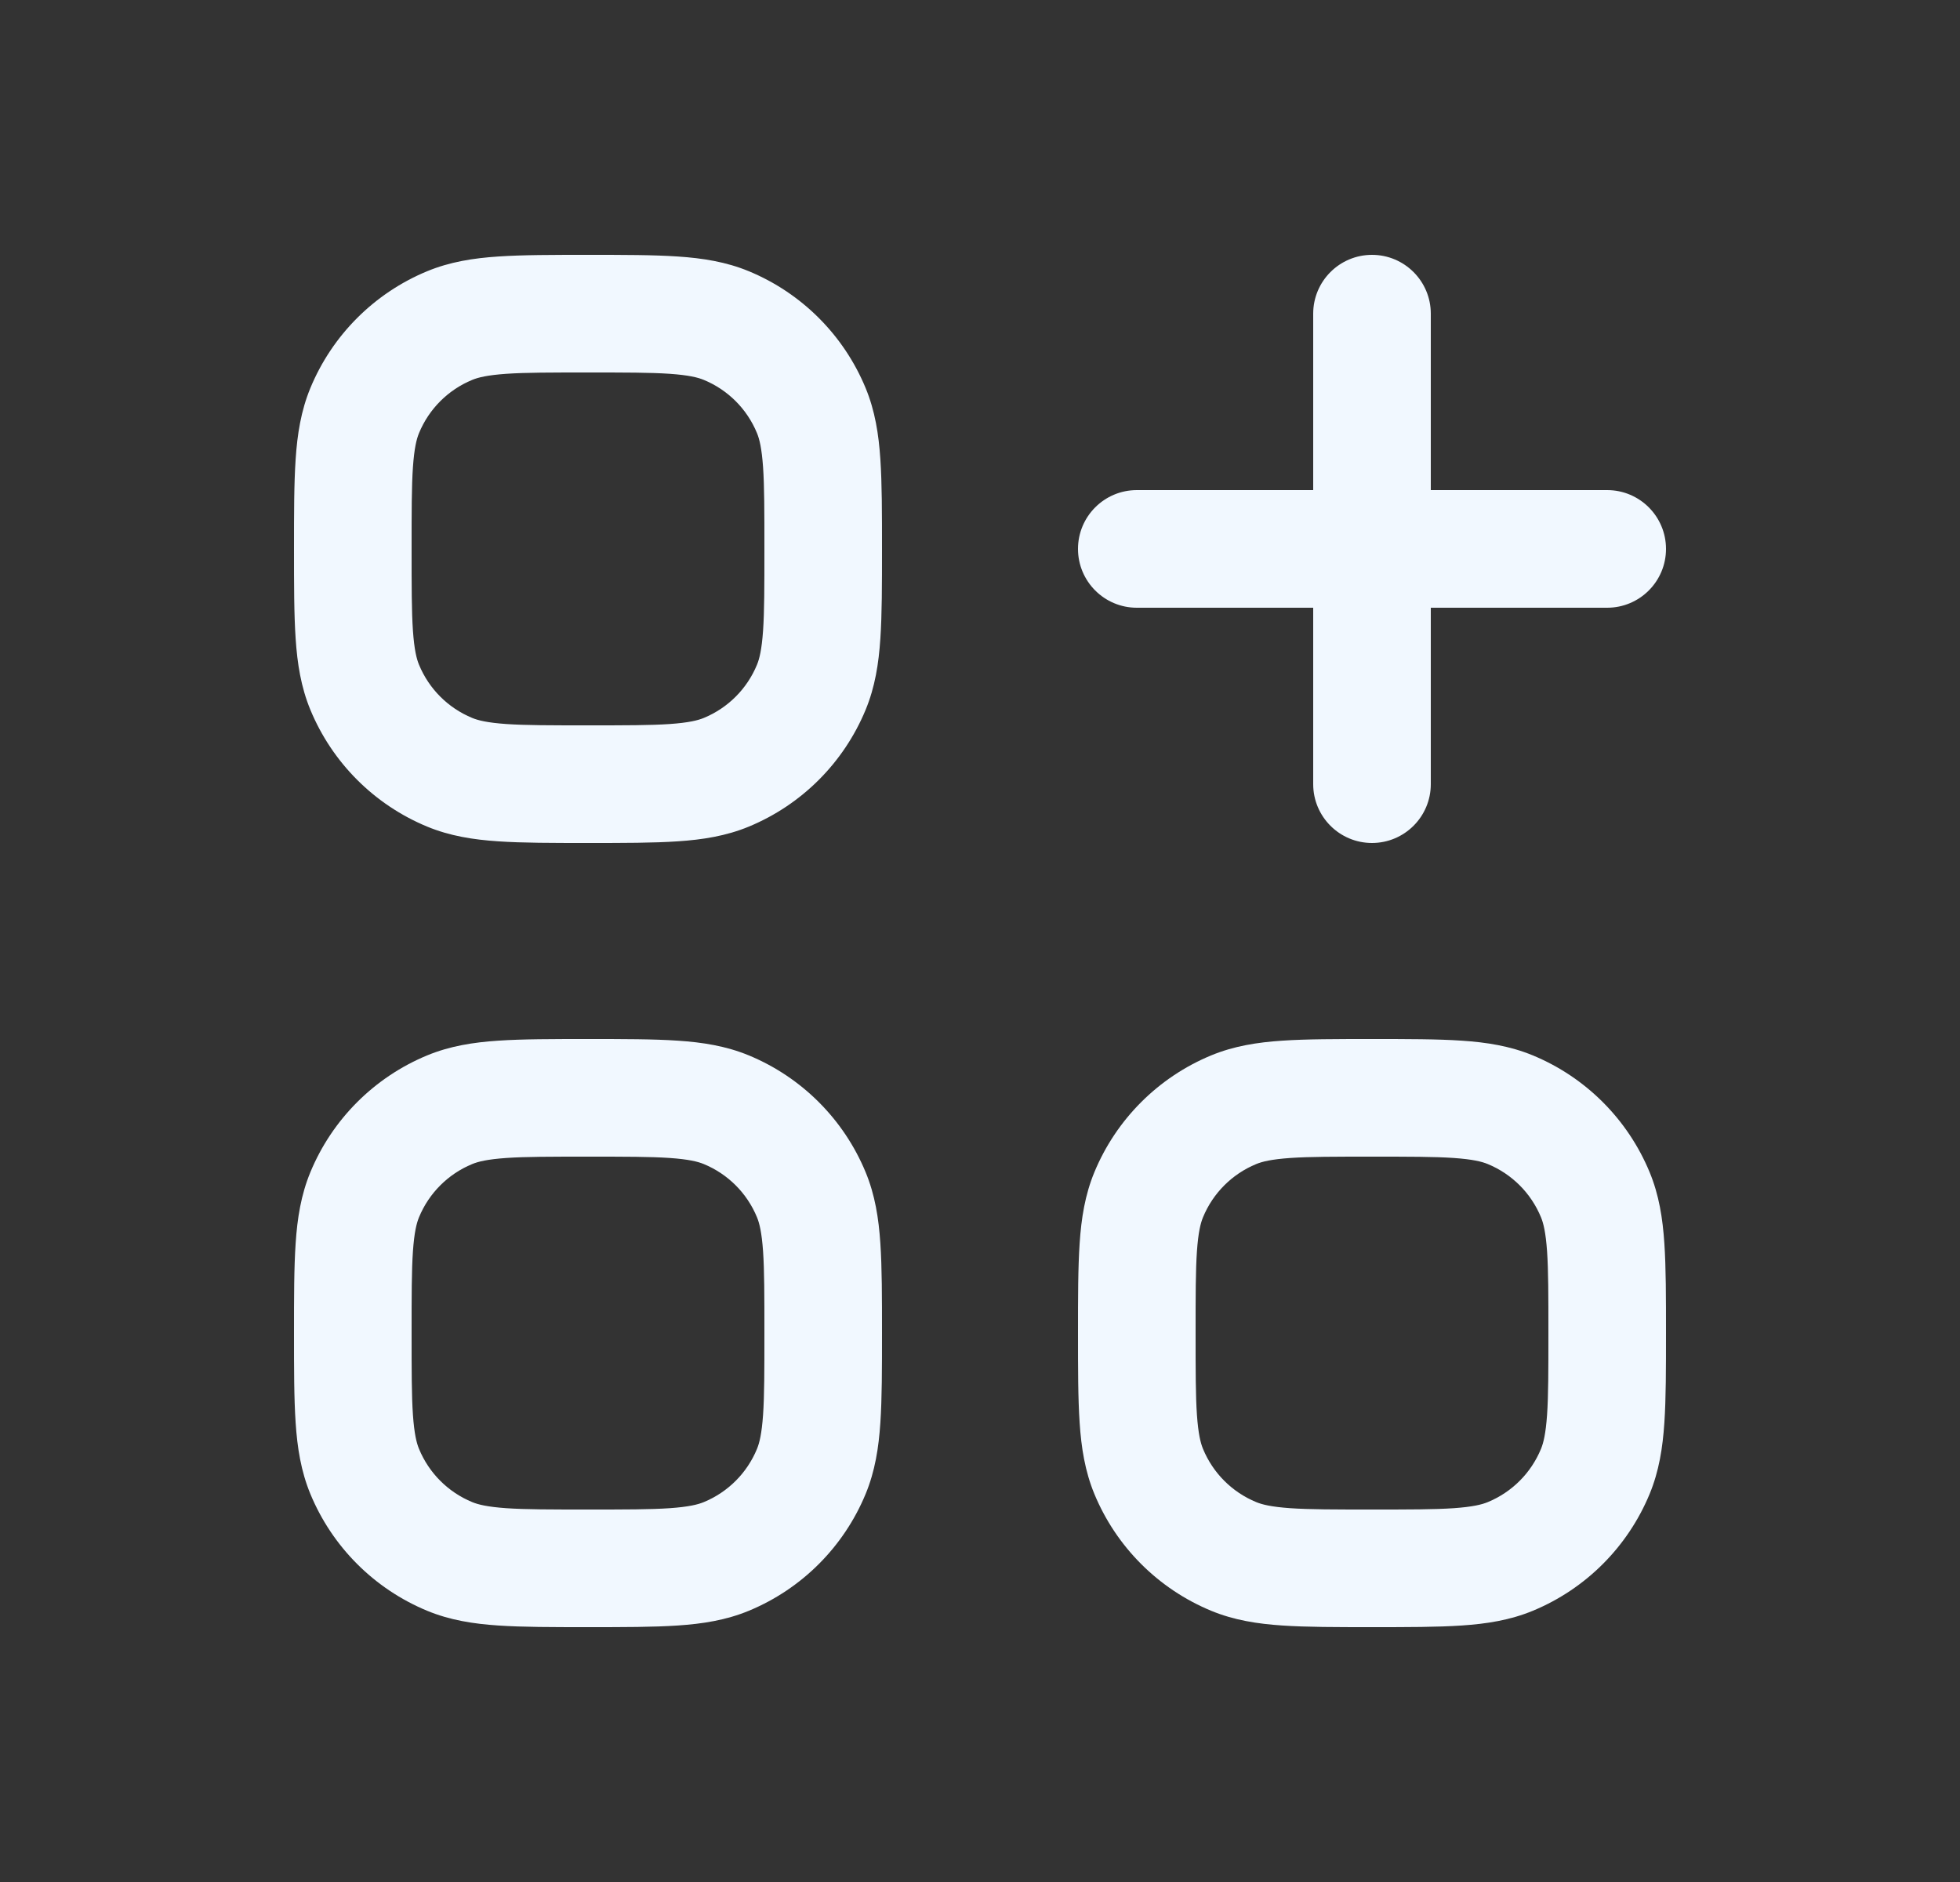 <svg width="25" height="24" viewBox="0 0 25 24" fill="none" xmlns="http://www.w3.org/2000/svg">
<rect x="0" y="0" width="25" height="24" fill="#333333" stroke="none"/>
<path d="M10.348 8.765L9.655 8.478L10.348 8.765ZM10.348 5.235L9.655 5.522L10.348 5.235ZM14.5 6.25C14.086 6.25 13.75 6.586 13.75 7C13.75 7.414 14.086 7.75 14.5 7.75V6.25ZM20.5 7.75C20.914 7.75 21.25 7.414 21.25 7C21.25 6.586 20.914 6.25 20.5 6.25V7.75ZM16.75 10C16.75 10.414 17.086 10.75 17.5 10.75C17.914 10.75 18.25 10.414 18.25 10H16.75ZM18.25 4C18.25 3.586 17.914 3.25 17.5 3.25C17.086 3.25 16.75 3.586 16.75 4H18.25ZM10.348 18.765L9.655 18.478L10.348 18.765ZM10.348 15.235L9.655 15.522L10.348 15.235ZM20.348 18.765L19.655 18.478L20.348 18.765ZM20.348 15.235L19.655 15.522L20.348 15.235ZM7.5 9.25C7.024 9.25 6.704 9.25 6.457 9.233C6.216 9.216 6.099 9.187 6.022 9.155L5.448 10.541C5.738 10.661 6.038 10.708 6.355 10.729C6.665 10.75 7.044 10.75 7.5 10.75V9.25ZM3.75 7C3.75 7.456 3.75 7.835 3.771 8.145C3.792 8.462 3.839 8.762 3.959 9.052L5.345 8.478C5.313 8.401 5.284 8.284 5.267 8.043C5.25 7.796 5.25 7.476 5.25 7H3.75ZM6.022 9.155C5.715 9.028 5.472 8.785 5.345 8.478L3.959 9.052C4.238 9.726 4.774 10.262 5.448 10.541L6.022 9.155ZM9.75 7C9.75 7.476 9.75 7.796 9.733 8.043C9.716 8.284 9.687 8.401 9.655 8.478L11.041 9.052C11.161 8.762 11.208 8.462 11.229 8.145C11.25 7.835 11.25 7.456 11.25 7H9.75ZM7.5 10.75C7.956 10.75 8.335 10.75 8.645 10.729C8.962 10.708 9.262 10.661 9.552 10.541L8.978 9.155C8.901 9.187 8.784 9.216 8.543 9.233C8.296 9.25 7.976 9.25 7.5 9.25V10.75ZM9.655 8.478C9.528 8.785 9.285 9.028 8.978 9.155L9.552 10.541C10.226 10.262 10.762 9.726 11.041 9.052L9.655 8.478ZM7.5 4.75C7.976 4.75 8.296 4.75 8.543 4.767C8.784 4.784 8.901 4.813 8.978 4.845L9.552 3.459C9.262 3.339 8.962 3.292 8.645 3.271C8.335 3.25 7.956 3.25 7.5 3.25V4.75ZM11.25 7C11.25 6.544 11.25 6.165 11.229 5.855C11.208 5.538 11.161 5.238 11.041 4.948L9.655 5.522C9.687 5.599 9.716 5.716 9.733 5.957C9.75 6.204 9.75 6.524 9.75 7H11.25ZM8.978 4.845C9.285 4.972 9.528 5.215 9.655 5.522L11.041 4.948C10.762 4.274 10.226 3.738 9.552 3.459L8.978 4.845ZM7.5 3.25C7.044 3.25 6.665 3.25 6.355 3.271C6.038 3.292 5.738 3.339 5.448 3.459L6.022 4.845C6.099 4.813 6.216 4.784 6.457 4.767C6.704 4.75 7.024 4.75 7.5 4.75V3.25ZM5.25 7C5.25 6.524 5.25 6.204 5.267 5.957C5.284 5.716 5.313 5.599 5.345 5.522L3.959 4.948C3.839 5.238 3.792 5.538 3.771 5.855C3.75 6.165 3.75 6.544 3.75 7H5.25ZM5.448 3.459C4.774 3.738 4.238 4.274 3.959 4.948L5.345 5.522C5.472 5.215 5.715 4.972 6.022 4.845L5.448 3.459ZM14.5 7.75H20.5V6.25H14.5V7.75ZM18.25 10V4H16.75V10H18.25ZM7.5 19.25C7.024 19.25 6.704 19.25 6.457 19.233C6.216 19.216 6.099 19.187 6.022 19.155L5.448 20.541C5.738 20.661 6.038 20.708 6.355 20.729C6.665 20.75 7.044 20.75 7.5 20.75V19.25ZM3.75 17C3.75 17.456 3.75 17.835 3.771 18.145C3.792 18.462 3.839 18.762 3.959 19.052L5.345 18.478C5.313 18.401 5.284 18.284 5.267 18.043C5.25 17.796 5.25 17.476 5.25 17H3.75ZM6.022 19.155C5.715 19.028 5.472 18.785 5.345 18.478L3.959 19.052C4.238 19.726 4.774 20.262 5.448 20.541L6.022 19.155ZM9.75 17C9.75 17.476 9.75 17.796 9.733 18.043C9.716 18.284 9.687 18.401 9.655 18.478L11.041 19.052C11.161 18.762 11.208 18.462 11.229 18.145C11.25 17.835 11.25 17.456 11.25 17H9.75ZM7.5 20.75C7.956 20.75 8.335 20.75 8.645 20.729C8.962 20.708 9.262 20.661 9.552 20.541L8.978 19.155C8.901 19.187 8.784 19.216 8.543 19.233C8.296 19.25 7.976 19.25 7.5 19.25V20.75ZM9.655 18.478C9.528 18.785 9.285 19.028 8.978 19.155L9.552 20.541C10.226 20.262 10.762 19.726 11.041 19.052L9.655 18.478ZM7.5 14.75C7.976 14.75 8.296 14.75 8.543 14.767C8.784 14.784 8.901 14.813 8.978 14.845L9.552 13.459C9.262 13.339 8.962 13.292 8.645 13.271C8.335 13.25 7.956 13.25 7.5 13.25V14.75ZM11.25 17C11.25 16.544 11.25 16.165 11.229 15.855C11.208 15.537 11.161 15.238 11.041 14.948L9.655 15.522C9.687 15.599 9.716 15.716 9.733 15.957C9.75 16.204 9.75 16.524 9.75 17H11.25ZM8.978 14.845C9.285 14.972 9.528 15.215 9.655 15.522L11.041 14.948C10.762 14.274 10.226 13.738 9.552 13.459L8.978 14.845ZM7.5 13.25C7.044 13.25 6.665 13.25 6.355 13.271C6.038 13.292 5.738 13.339 5.448 13.459L6.022 14.845C6.099 14.813 6.216 14.784 6.457 14.767C6.704 14.75 7.024 14.75 7.5 14.75V13.25ZM5.25 17C5.25 16.524 5.25 16.204 5.267 15.957C5.284 15.716 5.313 15.599 5.345 15.522L3.959 14.948C3.839 15.238 3.792 15.537 3.771 15.855C3.75 16.165 3.75 16.544 3.75 17H5.25ZM5.448 13.459C4.774 13.738 4.238 14.274 3.959 14.948L5.345 15.522C5.472 15.215 5.715 14.972 6.022 14.845L5.448 13.459ZM17.5 19.25C17.024 19.25 16.704 19.25 16.457 19.233C16.216 19.216 16.099 19.187 16.022 19.155L15.448 20.541C15.738 20.661 16.038 20.708 16.355 20.729C16.665 20.75 17.044 20.75 17.5 20.75V19.25ZM13.75 17C13.75 17.456 13.75 17.835 13.771 18.145C13.792 18.462 13.839 18.762 13.959 19.052L15.345 18.478C15.313 18.401 15.284 18.284 15.267 18.043C15.25 17.796 15.25 17.476 15.25 17H13.75ZM16.022 19.155C15.715 19.028 15.472 18.785 15.345 18.478L13.959 19.052C14.238 19.726 14.774 20.262 15.448 20.541L16.022 19.155ZM19.75 17C19.75 17.476 19.75 17.796 19.733 18.043C19.716 18.284 19.687 18.401 19.655 18.478L21.041 19.052C21.161 18.762 21.208 18.462 21.229 18.145C21.25 17.835 21.25 17.456 21.25 17H19.75ZM17.5 20.75C17.956 20.75 18.335 20.75 18.645 20.729C18.962 20.708 19.262 20.661 19.552 20.541L18.978 19.155C18.901 19.187 18.784 19.216 18.543 19.233C18.296 19.25 17.976 19.25 17.5 19.25V20.75ZM19.655 18.478C19.528 18.785 19.285 19.028 18.978 19.155L19.552 20.541C20.226 20.262 20.762 19.726 21.041 19.052L19.655 18.478ZM17.5 14.75C17.976 14.75 18.296 14.75 18.543 14.767C18.784 14.784 18.901 14.813 18.978 14.845L19.552 13.459C19.262 13.339 18.962 13.292 18.645 13.271C18.335 13.25 17.956 13.25 17.5 13.25V14.75ZM21.25 17C21.25 16.544 21.25 16.165 21.229 15.855C21.208 15.537 21.161 15.238 21.041 14.948L19.655 15.522C19.687 15.599 19.716 15.716 19.733 15.957C19.75 16.204 19.75 16.524 19.75 17H21.25ZM18.978 14.845C19.285 14.972 19.528 15.215 19.655 15.522L21.041 14.948C20.762 14.274 20.226 13.738 19.552 13.459L18.978 14.845ZM17.5 13.25C17.044 13.25 16.665 13.25 16.355 13.271C16.038 13.292 15.738 13.339 15.448 13.459L16.022 14.845C16.099 14.813 16.216 14.784 16.457 14.767C16.704 14.75 17.024 14.75 17.5 14.75V13.25ZM15.25 17C15.25 16.524 15.25 16.204 15.267 15.957C15.284 15.716 15.313 15.599 15.345 15.522L13.959 14.948C13.839 15.238 13.792 15.537 13.771 15.855C13.75 16.165 13.75 16.544 13.75 17H15.25ZM15.448 13.459C14.774 13.738 14.238 14.274 13.959 14.948L15.345 15.522C15.472 15.215 15.715 14.972 16.022 14.845L15.448 13.459Z" fill="#F1F8FF"/>
</svg>
